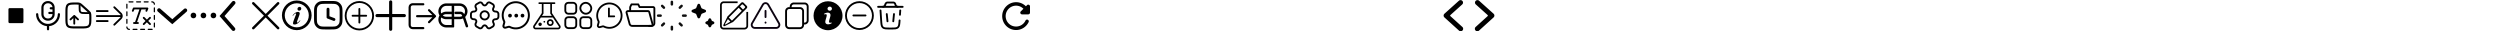 <svg xmlns="http://www.w3.org/2000/svg" width="4000" height="50"><path d="M405.25 5.25L445 45m0-39.75L405.25 45" fill="none" stroke="#000" stroke-linecap="round" stroke-width="4"/><path d="M625.07 3.07v43.75m21.88-21.87H603.2" fill="none" stroke="#000" stroke-linecap="round" stroke-width="5"/><path d="M575 14.31v21.76m10.88-10.88h-21.76" fill="none" stroke="#000" stroke-linecap="round" stroke-width="3"/><path d="M1641.46 10.06c-4.54-4.54-10.96-7.15-18.03-6.43-10.21 1.03-18.61 9.32-19.76 19.53-1.53 13.5 8.9 24.88 22.07 24.88 8.88 0 16.5-5.2 20.06-12.69.89-1.86-.45-4.01-2.5-4.01-1.03 0-2 .56-2.45 1.47-3.14 6.76-10.68 11.05-18.92 9.21-6.18-1.36-11.16-6.4-12.47-12.58-2.34-10.8 5.87-20.37 16.28-20.37 4.62 0 8.74 1.92 11.74 4.95l-4.2 4.2c-1.75 1.75-.53 4.76 1.95 4.76h9.99c1.53 0 2.78-1.25 2.78-2.78v-9.97c0-2.48-3.01-3.73-4.76-1.98l-1.78 1.81zm679.18 15.75c-.52-.47-.51-1.28 0-1.74l18.88-16.96a3.98 3.98 0 00.31-5.61 3.956 3.956 0 00-5.59-.31l-23.13 20.77a3.983 3.983 0 00-.01 5.91l23.34 21.11a3.947 3.947 0 005.59-.29 3.97 3.97 0 00-.29-5.61l-19.1-17.27zm40.45 17.27a3.989 3.989 0 00-.29 5.61 3.947 3.947 0 005.59.29l23.34-21.11c1.75-1.58 1.74-4.33-.01-5.91l-23.13-20.77a3.947 3.947 0 00-5.59.31 3.981 3.981 0 00.31 5.61l18.88 16.96c.52.47.52 1.28 0 1.74l-19.1 17.27z"/><g fill-rule="evenodd"><path d="M61.2 22.78c0-.97-.79-1.76-1.76-1.76s-1.76.79-1.76 1.76c0 9.9 7.54 18.17 17.4 19.08v4.92c0 .97.79 1.76 1.76 1.76s1.76-.79 1.76-1.76v-4.92c9.86-.91 17.4-9.18 17.4-19.07 0-.97-.79-1.76-1.76-1.76s-1.76.79-1.76 1.76c-.1 8.63-7.19 15.55-15.82 15.45-8.49-.1-15.34-6.96-15.44-15.44h-.01z"/><path d="M76.53 5.23c-3.77 0-6.83 3.06-6.83 6.83v10.69c0 3.77 3.06 6.83 6.83 6.83h.6c3.77 0 6.83-3.06 6.83-6.83v-.29h-4.95c-.97 0-1.76-.79-1.76-1.76s.79-1.76 1.76-1.76h4.95v-3.93h-2.71c-.97 0-1.76-.79-1.76-1.76s.79-1.76 1.76-1.76h2.68c-.31-3.53-3.27-6.25-6.81-6.25h-.58zm-10.36 6.83c0-5.72 4.64-10.36 10.36-10.36h.59c5.72 0 10.36 4.64 10.36 10.36v10.69c0 5.72-4.63 10.36-10.35 10.36h-.6c-5.72 0-10.36-4.64-10.36-10.36V12.07z"/></g><path fill="none" stroke="#000" stroke-linecap="round" stroke-miterlimit="10" stroke-width="6" d="M254.5 16.24l21.15 18.52L296.5 16.5m77.26-12l-18.52 21.15L373.5 46.5"/><circle cx="309.5" cy="24.75" r="4.5"/><circle cx="325.5" cy="24.75" r="4.5"/><circle cx="341.5" cy="24.75" r="4.5"/><path d="M975 4.03c-11.59 0-20.99 9.41-20.98 21 0 3.24.75 6.43 2.19 9.33.2.37.25.8.16 1.21l-1.17 4.35a4.003 4.003 0 004.9 4.9l4.35-1.17c.41-.1.84-.04 1.21.16 10.38 5.16 22.99.93 28.15-9.45 1.44-2.9 2.19-6.1 2.2-9.34 0-11.59-9.41-20.99-21-20.98zm0 39.04c-2.78 0-5.53-.65-8.02-1.88a4.632 4.632 0 00-3.27-.36L959.36 42a1.074 1.074 0 01-1.31-1.32l1.17-4.35c.28-1.1.15-2.26-.37-3.27-4.44-8.94-.8-19.78 8.13-24.22 2.5-1.24 5.24-1.89 8.03-1.89 9.97 0 18.06 8.09 18.05 18.07 0 9.97-8.09 18.06-18.07 18.05z"/><path d="M982.7 24.7h-6.96V13.58c0-.81-.66-1.46-1.46-1.46s-1.46.66-1.46 1.46v14.04h9.89c.81 0 1.46-.66 1.46-1.46s-.66-1.46-1.46-1.46zM825.25 2c-12.43 0-22.5 10.09-22.49 22.52 0 3.47.81 6.89 2.35 10 .21.4.27.86.17 1.3l-1.26 4.66c-.61 2.29.75 4.64 3.04 5.25.73.19 1.49.19 2.22 0l4.66-1.26c.44-.1.9-.04 1.3.17 11.13 5.54 24.65 1 30.18-10.14 1.55-3.11 2.35-6.54 2.35-10.01 0-12.43-10.09-22.5-22.52-22.49zm0 41.86c-2.98 0-5.93-.69-8.6-2.02a5.018 5.018 0 00-3.51-.39l-4.66 1.26a1.154 1.154 0 01-1.41-1.42l1.26-4.66c.3-1.18.16-2.43-.39-3.51-4.76-9.58-.86-21.21 8.72-25.97 2.68-1.33 5.62-2.02 8.61-2.03 10.7 0 19.36 8.68 19.36 19.37 0 10.7-8.68 19.36-19.37 19.36z"/><path d="M1008.25 17.76v-5.44c0-.67.16-1.33.45-1.93l1.7-3.4h10.76l2.15 4.31h21.53c1.19 0 2.15.96 2.15 2.15v23.68a4.31 4.31 0 01-4.31 4.31h-4.31" fill="none" stroke="#000" stroke-linecap="round" stroke-linejoin="round" stroke-width="3"/><path d="M1036.74 17.76h-32.14c-1.42 0-2.45 1.35-2.08 2.72l4.85 17.79a4.303 4.303 0 004.15 3.17h30.49c1.42 0 2.45-1.35 2.08-2.72l-5.28-19.38a2.16 2.16 0 00-2.08-1.59z" fill="none" stroke="#000" stroke-miterlimit="133.33" stroke-width="3"/><circle cx="474.83" cy="24.5" r="21.5" fill="none" stroke="#000" stroke-linecap="round" stroke-linejoin="round" stroke-width="4.5"/><path d="M473.51 19.92c-1.9.89-3.52 2.42-5.15 4.65-.23.32-.24.51 0 .68.17.12.26.08.51-.18l.07-.07c.21-.23.38-.42.74-.84 1.2-1.39 1.78-1.96 2.69-2.48.79-.45 1.48.21 1.34 1.06-.04.24-.1.41-.26.79-.07.15-.09.22-.12.3-.29.78-.54 1.42-1.06 2.77l-.02.06q-.16.41-.31.82c-.68 1.77-1.1 2.86-1.52 4.01l-.03.07c-.08.2-.15.41-.23.61-.49 1.33-.77 2.19-.98 3.1q-.03.14-.07.29c-.12.52-.18.85-.22 1.2-.06.59-.01 1.08.17 1.49.21.46.66.79 1.18.87.86.13 1.69.12 2.41-.05.4-.09.8-.21 1.19-.36 1.13-.42 2.21-1.09 3.27-1.96.92-.77 1.79-1.7 2.7-2.86l.16-.2c.28-.35.41-.58.46-.82.05-.26-.17-.53-.34-.44-.09.04-.18.13-.32.31-.1.13-.15.2-.21.26a43.43 43.43 0 01-2.12 2.23c-.31.31-.69.58-1.11.78-.66.33-1.26-.08-1.19-.82.05-.49.16-.99.34-1.47.38-1.06.7-1.92 1.39-3.81.3-.82.43-1.17.59-1.62.48-1.31.87-2.37 1.23-3.39.45-1.26.71-2.2.83-3.17.09-.73-.11-1.43-.58-1.91-.51-.53-1.25-.78-2.16-.77-1.01.01-2.19.34-3.27.85zm6.9-8.69c-1.81-.71-3.99.51-4.35 2.43-.26 1.39.26 2.59 1.32 3.09 2.1 1 4.62-.6 4.62-2.93 0-1.3-.55-2.19-1.59-2.59zm42.55-9.67h4.53c3.16 0 5.67 0 7.69.17 2.07.17 3.84.53 5.45 1.37 2.5 1.3 4.53 3.33 5.83 5.83.84 1.61 1.2 3.38 1.37 5.45.17 2.02.17 4.54.17 7.69v4.53c0 3.16 0 5.67-.17 7.69-.17 2.07-.53 3.84-1.37 5.45a13.67 13.67 0 01-5.83 5.83c-1.61.84-3.38 1.2-5.45 1.37-2.02.17-4.54.17-7.69.17h-4.53c-3.16 0-5.67 0-7.69-.17-2.07-.17-3.84-.53-5.45-1.37a13.67 13.67 0 01-5.83-5.83c-.84-1.61-1.2-3.38-1.37-5.45-.17-2.02-.17-4.54-.17-7.69v-4.53c0-3.16 0-5.67.17-7.69.17-2.07.53-3.84 1.37-5.45 1.3-2.5 3.33-4.53 5.83-5.83 1.61-.84 3.38-1.2 5.45-1.37 2.02-.17 4.54-.17 7.69-.17zm-7.32 4.71c-1.79.15-2.88.43-3.73.87a9.129 9.129 0 00-3.89 3.89c-.44.85-.72 1.94-.87 3.73-.15 1.81-.15 4.14-.15 7.42v4.33c0 3.28 0 5.6.15 7.42.15 1.79.43 2.88.87 3.73a9.129 9.129 0 003.89 3.89c.85.44 1.94.72 3.73.87 1.81.15 4.14.15 7.42.15h4.33c3.28 0 5.6 0 7.42-.15 1.79-.15 2.88-.43 3.73-.87a9.129 9.129 0 003.89-3.89c.44-.85.72-1.94.87-3.73.15-1.81.15-4.14.15-7.42v-4.33c0-3.28 0-5.6-.15-7.42-.15-1.79-.43-2.88-.87-3.73a9.129 9.129 0 00-3.89-3.89c-.85-.44-1.94-.72-3.73-.87-1.81-.15-4.14-.15-7.42-.15h-4.33c-3.28 0-5.6 0-7.42.15zm9.19 6.13c1.26 0 2.28 1.02 2.28 2.28v11.31l8.03 3.05c1.18.45 1.77 1.76 1.32 2.94a2.273 2.273 0 01-2.94 1.32l-9.5-3.61a2.286 2.286 0 01-1.47-2.13V14.67c0-1.26 1.02-2.28 2.28-2.28z" fill-rule="evenodd"/><path d="M748.9 41.22l-.5.17.5-.17-4.67-14.1c1.68-1.65 2.85-3.73 3.42-6.09l.05-.21c.05-.25.09-.5.13-.75.03-.18.06-.35.08-.53.02-.17.03-.34.05-.58v-.16c.02-.1.03-.2.04-.32v-.79c-.01-.23-.02-.46-.04-.68-.02-.23-.05-.44-.09-.74-.02-.15-.04-.3-.07-.45-.05-.29-.12-.58-.22-.96l-.04-.18c-1.47-5.32-6.15-9.03-11.61-9.22-.07-.01-.13-.02-.21-.02h-22.19c-.06 0-.13 0-.28.03-5.38.31-9.96 4.01-11.39 9.2l-.07.29c-.07.28-.14.56-.19.84-.03.15-.05.29-.07.44l-.03.21c-.02.18-.05.37-.06.55-.02.22-.03.43-.04.7v.14c-.01.08-.02.16-.02.25v.4c0 .1.01.2.02.3l.02.22c.01.18.02.35.04.52.02.18.05.36.08.54.04.25.08.49.13.74l.07.27c.3 1.28.8 2.49 1.48 3.61-.61 1-1.07 2.07-1.37 3.19l-.07.29c-.07.28-.14.56-.19.85-.03.14-.05.29-.06.43l-.03.22c-.02.18-.05.36-.06.54-.02.21-.02.43-.03.7v.14c-.01.08-.02.16-.02.25v.41c0 .1.01.2.02.3l.02.22c.01.18.02.35.04.52.02.18.05.36.08.54.04.25.08.49.13.73l.07.28c1.31 5.47 6.15 9.44 11.71 9.63.06 0 .13.01.2.02h11.76c.7 0 1.26-.57 1.26-1.26V30.72h9.27c1.67-.09 3.34-.51 4.86-1.23l4.3 12.96a1.99 1.99 0 001.9 1.37c1.1 0 1.99-.91 1.99-2.01 0-.21-.04-.42-.1-.61zm-19.74-22.59c-1.1 0-2 .9-2 2s.9 2 2 2h7.35c.89 0 1.71.45 2.2 1.22.32.46.57.96.72 1.48l.11.33c-1.2.67-2.54 1.04-3.9 1.09h-8.96V9.44h8.94c4.77.15 8.53 4.16 8.37 8.93a8.799 8.799 0 01-1.33 4.34c-.19-.38-.41-.74-.65-1.09a6.545 6.545 0 00-5.5-2.99h-7.36zm-23.1 9.31c2.11 1.71 4.73 2.7 7.4 2.8.06 0 .13.01.2.02h9.03v9.23h-8.94a8.633 8.633 0 01-8.38-8.66c0-1.16.23-2.32.69-3.39zm16.63-5.27v4.09h-8.94a8.652 8.652 0 01-5.29-2.04 8.556 8.556 0 015.29-2.04h8.94zM707.44 11.7l.38.36a8.594 8.594 0 015.93-2.62h8.94v9.23h-9.17c-.06 0-.13 0-.29.03-2.62.15-5.14 1.13-7.18 2.78a8.654 8.654 0 011.75-9.42l-.38-.37zm188.88 28.98l-13.2-19.8V6.4h4.06c.75 0 1.35-.61 1.35-1.35s-.61-1.35-1.35-1.35h-24.35c-.75 0-1.35.61-1.35 1.35s.61 1.35 1.35 1.35h4.06v14.47l-13.2 19.8a4.058 4.058 0 003.38 6.31h35.88a4.058 4.058 0 003.38-6.31zM880.41 6.41v14.88c0 .27.08.53.23.75l2.21 3.31h-15.69l2.21-3.31c.15-.22.23-.48.23-.75V6.4h10.82zm13.72 37.16c-.23.44-.69.72-1.19.71h-35.88c-.5 0-.96-.27-1.19-.71-.24-.44-.22-.98.07-1.39l9.44-14.16c.05.01.1.03.16.03h18.94c.05 0 .11-.02.16-.03l9.44 14.16c.28.41.31.95.07 1.39zm-13.72-12.81c-2.99 0-5.41 2.42-5.41 5.41s2.42 5.41 5.41 5.41 5.41-2.42 5.41-5.41-2.42-5.41-5.41-5.41zm0 8.12c-1.49 0-2.71-1.21-2.71-2.71s1.21-2.71 2.71-2.71 2.71 1.21 2.71 2.71-1.21 2.71-2.71 2.71zm-8.12-4.06c0 .75-.61 1.35-1.35 1.35s-1.35-.61-1.35-1.35.61-1.35 1.35-1.35 1.35.61 1.35 1.35zm-5.41 4.06c0 1.49-1.21 2.71-2.71 2.71s-2.71-1.21-2.71-2.71 1.21-2.71 2.71-2.71 2.71 1.21 2.71 2.71z"/><circle cx="575" cy="25.19" r="22" fill="none" stroke="#000" stroke-miterlimit="10" stroke-width="3"/><path d="M775.49 31.22c3.64 0 6.6-2.95 6.6-6.6s-2.95-6.6-6.6-6.6-6.6 2.95-6.6 6.6 2.95 6.6 6.6 6.6z" fill="none" stroke="#000" stroke-linecap="round" stroke-linejoin="round" stroke-width="3"/><path d="M753.5 26.56v-3.87c0-2.29 1.87-4.18 4.18-4.18 3.98 0 5.61-2.81 3.61-6.27a4.187 4.187 0 011.54-5.7l3.8-2.18c1.74-1.03 3.98-.42 5.01 1.32l.24.42c1.98 3.45 5.23 3.45 7.23 0l.24-.42c1.03-1.74 3.28-2.35 5.01-1.32l3.8 2.18c2 1.14 2.68 3.72 1.54 5.7-2 3.45-.37 6.27 3.61 6.27 2.29 0 4.18 1.87 4.18 4.18v3.87c0 2.29-1.87 4.18-4.18 4.18-3.98 0-5.61 2.81-3.61 6.27 1.14 2 .46 4.55-1.54 5.7l-3.8 2.18c-1.74 1.03-3.98.42-5.01-1.32l-.24-.42c-1.98-3.45-5.23-3.45-7.23 0l-.24.42c-1.03 1.74-3.28 2.35-5.01 1.32l-3.8-2.18c-2-1.14-2.68-3.72-1.54-5.7 2-3.45.37-6.27-3.61-6.27-2.31 0-4.18-1.89-4.18-4.18zM155 25.7h39.82m-11.94-14.08l10.27 10.01c.53.51.95 1.12 1.23 1.8.29.68.43 1.4.43 2.14s-.15 1.46-.43 2.14c-.29.68-.71 1.29-1.23 1.8l-10.27 9.98M155 17.71h17.2m42.24 19.12h6.22M155 33.71h17.2" fill="none" stroke="#000" stroke-linecap="round" stroke-linejoin="round" stroke-width="3"/><rect x="13.5" y="13" width="24" height="24" rx="1.89" ry="1.89"/><path d="M145.54 20.74l-.1-.23-.1-.22c-.83-1.7-2.3-3.02-4.47-4.98l-8.01-7.21c-1.87-1.68-3.13-2.82-4.65-3.46s-.47-.18-.47-.18c-1.55-.53-3.26-.53-5.79-.53h-.53c-3.48 0-6.23 0-8.41.3-2.45.33-4.15 1.03-5.47 2.26s-.35.35-.35.35c-1.24 1.32-1.94 3.02-2.26 5.45-.3 2.2-.3 4.98-.3 8.51v7.86c0 3.53 0 6.32.3 8.51.33 2.44 1.03 4.13 2.26 5.45s.35.36.35.36c1.32 1.23 3.01 1.93 5.45 2.26 2.17.29 4.91.3 8.37.3h8.14c3.46 0 6.2 0 8.37-.3 2.44-.33 4.13-1.03 5.45-2.26s.35-.35.35-.35c1.24-1.32 1.94-3.02 2.26-5.45.3-2.19.3-4.98.3-8.5v-1.27c0-2.92 0-4.9-.71-6.65zm-2.66 7.81c0 3.6 0 6.2-.26 8.17-.24 1.79-.68 2.9-1.48 3.69-.8.8-1.9 1.24-3.69 1.49-1.97.26-4.57.26-8.17.26h-7.65c-3.6 0-6.2 0-8.17-.26-1.79-.24-2.9-.68-3.7-1.48-.8-.8-1.24-1.91-1.48-3.7-.26-1.97-.26-4.57-.26-8.17V20.9c0-3.6 0-6.2.26-8.17.24-1.79.69-2.9 1.48-3.7.8-.8 1.91-1.24 3.71-1.48 1.98-.27 4.59-.27 8.21-.27 3.07 0 4.14.03 5.09.4.94.36 1.75 1.04 3.95 3.03l7.65 6.88h.01c2.62 2.37 3.5 3.22 3.98 4.29.47 1.07.51 2.31.51 5.83v.84z"/><path d="M127.36 6.56v4.78c0 4.51 0 6.76 1.4 8.16 1.4 1.4 3.65 1.4 8.16 1.4h7.65" fill="none" stroke="#000" stroke-miterlimit="133.33" stroke-width="3"/><path d="M118.82 37.86v-12.4m0 0l-6.01 5.63m6.01-5.63l6.01 5.63M240 28.5l-10.01 10.01m10.01 0L229.99 28.5" fill="none" stroke="#000" stroke-linecap="round" stroke-linejoin="round" stroke-width="3"/><g fill="none" stroke="#000" stroke-miterlimit="133.33" stroke-width="3"><path d="M1444.25 10.94h-39.3m13.87 11.56l1.16 11.56m10.4-11.56l-1.16 11.56" stroke-linecap="round"/><path d="M1411.88 10.94h.25c1.9-.05 3.58-1.26 4.23-3.05l.08-.24.22-.67c.19-.57.29-.86.41-1.11a3.48 3.48 0 012.53-1.82c.27-.04.57-.04 1.18-.04h7.6c.61 0 .91 0 1.18.04 1.08.17 2.02.85 2.53 1.82.13.24.22.53.41 1.11l.22.67.08.24c.65 1.79 2.33 3 4.23 3.05h.25"/><path d="M1439.33 32.67c-.41 6.14-.61 9.21-2.61 11.08-2 1.87-5.08 1.87-11.23 1.87h-1.79c-6.15 0-9.23 0-11.23-1.87s-2.2-4.94-2.61-11.08l-1.06-15.95m31.6 0l-.46 6.94" stroke-linecap="round"/></g><path fill="none" stroke="#000" stroke-linecap="round" stroke-linejoin="round" stroke-width="3" d="M234.28 17.32l1.55-3.82h-21.77l-1.56 3.82m12.44-3.04l-7.77 22.55"/><rect x="203" y="3" width="44" height="44" rx="3.6" ry="3.6" fill="none" stroke="#000" stroke-dasharray="0 0 6.06 6.06" stroke-linecap="round" stroke-linejoin="round" stroke-width="2"/><circle cx="816" cy="25" r="3"/><circle cx="826" cy="25" r="3"/><circle cx="836" cy="25" r="3"/><rect x="904.5" y="27.5" width="17.5" height="17.5" rx="4.72" ry="4.72" fill="none" stroke="#000" stroke-linecap="round" stroke-linejoin="round" stroke-width="3"/><rect x="928.53" y="27.5" width="17.5" height="17.5" rx="4.72" ry="4.72" fill="none" stroke="#000" stroke-linecap="round" stroke-linejoin="round" stroke-width="3"/><rect x="904.5" y="4.5" width="17.5" height="17.5" rx="4.72" ry="4.72" fill="none" stroke="#000" stroke-linecap="round" stroke-linejoin="round" stroke-width="3"/><rect x="928.53" y="4.5" width="17.5" height="17.5" rx="8.75" ry="8.75" fill="none" stroke="#000" stroke-linecap="round" stroke-linejoin="round" stroke-width="3"/><path d="M1073 3c0-1.1.9-2 2-2s2 .9 2 2v4c0 1.1-.9 2-2 2s-2-.9-2-2V3zm18.97 5.03c-.78-.78-2.05-.78-2.83 0l-2.83 2.83c-.78.78-.78 2.05 0 2.83.78.78 2.05.78 2.83 0l2.83-2.83c.78-.78.78-2.05 0-2.83zM1053 27c-1.1 0-2-.9-2-2s.9-2 2-2h4c1.1 0 2 .9 2 2s-.9 2-2 2h-4zm5.03-18.97c-.78.78-.78 2.05 0 2.83l2.83 2.83c.78.78 2.05.78 2.83 0 .78-.78.78-2.05 0-2.83l-2.83-2.83c-.78-.78-2.05-.78-2.83 0zM1073 43c0-1.1.9-2 2-2s2 .9 2 2v4c0 1.1-.9 2-2 2s-2-.9-2-2v-4zm-9.31-6.69c-.78-.78-2.05-.78-2.83 0l-2.83 2.83c-.78.78-.78 2.05 0 2.83.78.78 2.05.78 2.83 0l2.83-2.83c.78-.78.78-2.05 0-2.83zM1093 27c-1.1 0-2-.9-2-2s.9-2 2-2h4c1.1 0 2 .9 2 2s-.9 2-2 2h-4zm-6.69 9.31c-.78.78-.78 2.05 0 2.83l2.83 2.83c.78.78 2.05.78 2.83 0 .78-.78.78-2.05 0-2.83l-2.83-2.83c-.78-.78-2.05-.78-2.83 0z" fill="#0f0f0f"/><path d="M1114.05 12.41c-.22.57-.68 1.02-1.25 1.25l-4.99 1.98c-1.87.74-1.87 3.39 0 4.13l4.99 1.98c.57.23 1.02.68 1.25 1.25l1.97 5.01c.74 1.87 3.38 1.87 4.11 0l1.97-5.01c.22-.57.68-1.02 1.25-1.25l4.99-1.98c1.87-.74 1.87-3.39 0-4.13l-4.99-1.98c-.57-.23-1.02-.68-1.25-1.25l-1.97-5.01c-.74-1.87-3.38-1.87-4.11 0l-1.97 5.01zm18.94 20.04c-.22.57-.68 1.02-1.25 1.25l-1.82.72c-1.87.74-1.87 3.39 0 4.13l1.82.72c.57.23 1.02.68 1.25 1.25l.72 1.83c.74 1.87 3.38 1.87 4.11 0l.72-1.83c.22-.57.68-1.02 1.25-1.25l1.82-.72c1.87-.74 1.87-3.39 0-4.13l-1.82-.72c-.57-.23-1.02-.68-1.25-1.25l-.72-1.83c-.74-1.87-3.38-1.87-4.11 0l-.72 1.83z"/><path d="M1168.62 34.55l-7.54 4.57c-.69.32-1.3-.34-.98-.99l4.57-7.55 3.96 3.97zm13.27-22.18l4.97 4.9-15.78 15.79-4.93-4.93 15.74-15.75zm4.97-4.97c.54-.55 1.43-.55 1.97 0l2.96 2.96a1.4 1.4 0 010 1.97l-2.96 2.96-4.86-5.01 2.89-2.89zm-23.4 20.19l-6.04 12.22c-.51 1.38.59 2.61 1.97 1.97l12.21-6.04c.53-.1 1.04-.31 1.44-.71l21.7-21.71a2.794 2.794 0 000-3.95l-4.93-4.93a2.782 2.782 0 00-3.94 0l-21.7 21.71c-.41.41-.61.92-.71 1.45zm30.73-8.52v22.46c0 1.54-1.52 2.82-3.06 2.82h-33.47c-1.54 0-2.79-1.25-2.79-2.79V8.08c0-1.54 1.28-3.04 2.83-3.04h22.46V2.23h-22.46c-3.08 0-5.62 2.76-5.62 5.85v33.49c0 3.08 2.5 5.58 5.58 5.58h33.47c3.08 0 5.87-2.53 5.87-5.62V19.08h-2.81z" fill-rule="evenodd"/><path d="M677.22 44.98h-16.99c-2.63 0-4.77-2.14-4.77-4.77V11.59c0-2.63 2.14-4.77 4.77-4.77h16.99M696 25.9h-28.62m28.62 0l-9.54 9.54M696 25.9l-9.54-9.54" fill="none" stroke="#000" stroke-linecap="round" stroke-linejoin="round" stroke-width="3.5"/><path fill="none" stroke="#0c0310" stroke-linecap="round" stroke-miterlimit="133.33" stroke-width="3" d="M1224.85 27.32V17.4m0 18.6v.32m-4.29-28.84c1.91-3.31 6.68-3.31 8.59 0l17.18 29.76c1.91 3.31-.48 7.44-4.3 7.44h-34.36c-3.82 0-6.2-4.13-4.3-7.44l17.18-29.76z"/><path d="M1287.36 4h-17.33c-3.57 0-6.47 2.9-6.47 6.47v.9h-.9c-3.57 0-6.47 2.9-6.47 6.47v22.28c0 3.57 2.9 6.47 6.47 6.47h17.33c3.57 0 6.47-2.9 6.47-6.47v-.9h.9c3.57 0 6.47-2.9 6.47-6.47V10.47c0-3.57-2.9-6.47-6.47-6.47zm3.43 28.75c0 1.89-1.54 3.43-3.43 3.43h-.9V17.84c0-3.57-2.9-6.47-6.47-6.47h-13.39v-.9c0-1.89 1.54-3.43 3.43-3.43h17.33c1.89 0 3.43 1.54 3.43 3.43v22.28zm-10.8 10.8h-17.33c-1.89 0-3.43-1.54-3.43-3.43V17.84c0-1.89 1.54-3.43 3.43-3.43h17.33c1.89 0 3.43 1.54 3.43 3.43v22.28c0 1.89-1.54 3.43-3.43 3.43zM1324.83 2c-12.79 0-23.17 10.37-23.17 23.17s10.37 23.17 23.17 23.17S1348 37.97 1348 25.17 1337.63 2 1324.83 2zm5.5 35.52c-1.19.47-2.14.83-2.85 1.07-.71.25-1.53.37-2.47.37-1.44 0-2.56-.35-3.36-1.05-.8-.7-1.2-1.6-1.2-2.68 0-.42.03-.85.09-1.29.06-.44.16-.93.29-1.49l1.49-5.26c.13-.5.24-.98.33-1.43.09-.45.14-.86.14-1.23 0-.67-.14-1.14-.42-1.41-.28-.26-.81-.4-1.59-.4-.38 0-.78.06-1.18.18-.4.12-.75.24-1.04.34l.4-1.62c.97-.4 1.91-.74 2.8-1.02.89-.28 1.73-.42 2.53-.42 1.43 0 2.53.35 3.31 1.04.78.69 1.16 1.59 1.16 2.7 0 .23-.03.63-.08 1.21s-.15 1.11-.3 1.59l-1.48 5.24c-.12.42-.23.9-.33 1.44-.1.54-.14.95-.14 1.23 0 .7.16 1.17.47 1.42.31.25.85.38 1.62.38.36 0 .77-.06 1.23-.19.45-.13.79-.24.99-.33l-.4 1.62zm-.26-21.3c-.69.64-1.52.97-2.49.97s-1.81-.32-2.51-.97c-.7-.64-1.05-1.42-1.05-2.33s.35-1.69 1.05-2.34c.7-.65 1.53-.97 2.51-.97s1.8.32 2.49.97c.69.65 1.04 1.43 1.04 2.34s-.34 1.69-1.04 2.33z"/><circle cx="1375.12" cy="24.95" r="21.55" fill="none" stroke="#000" stroke-miterlimit="133.33" stroke-width="3"/><path fill="none" stroke="#000" stroke-linecap="round" stroke-linejoin="round" stroke-width="3" d="M1365.43 24.75h19.39"/></svg>